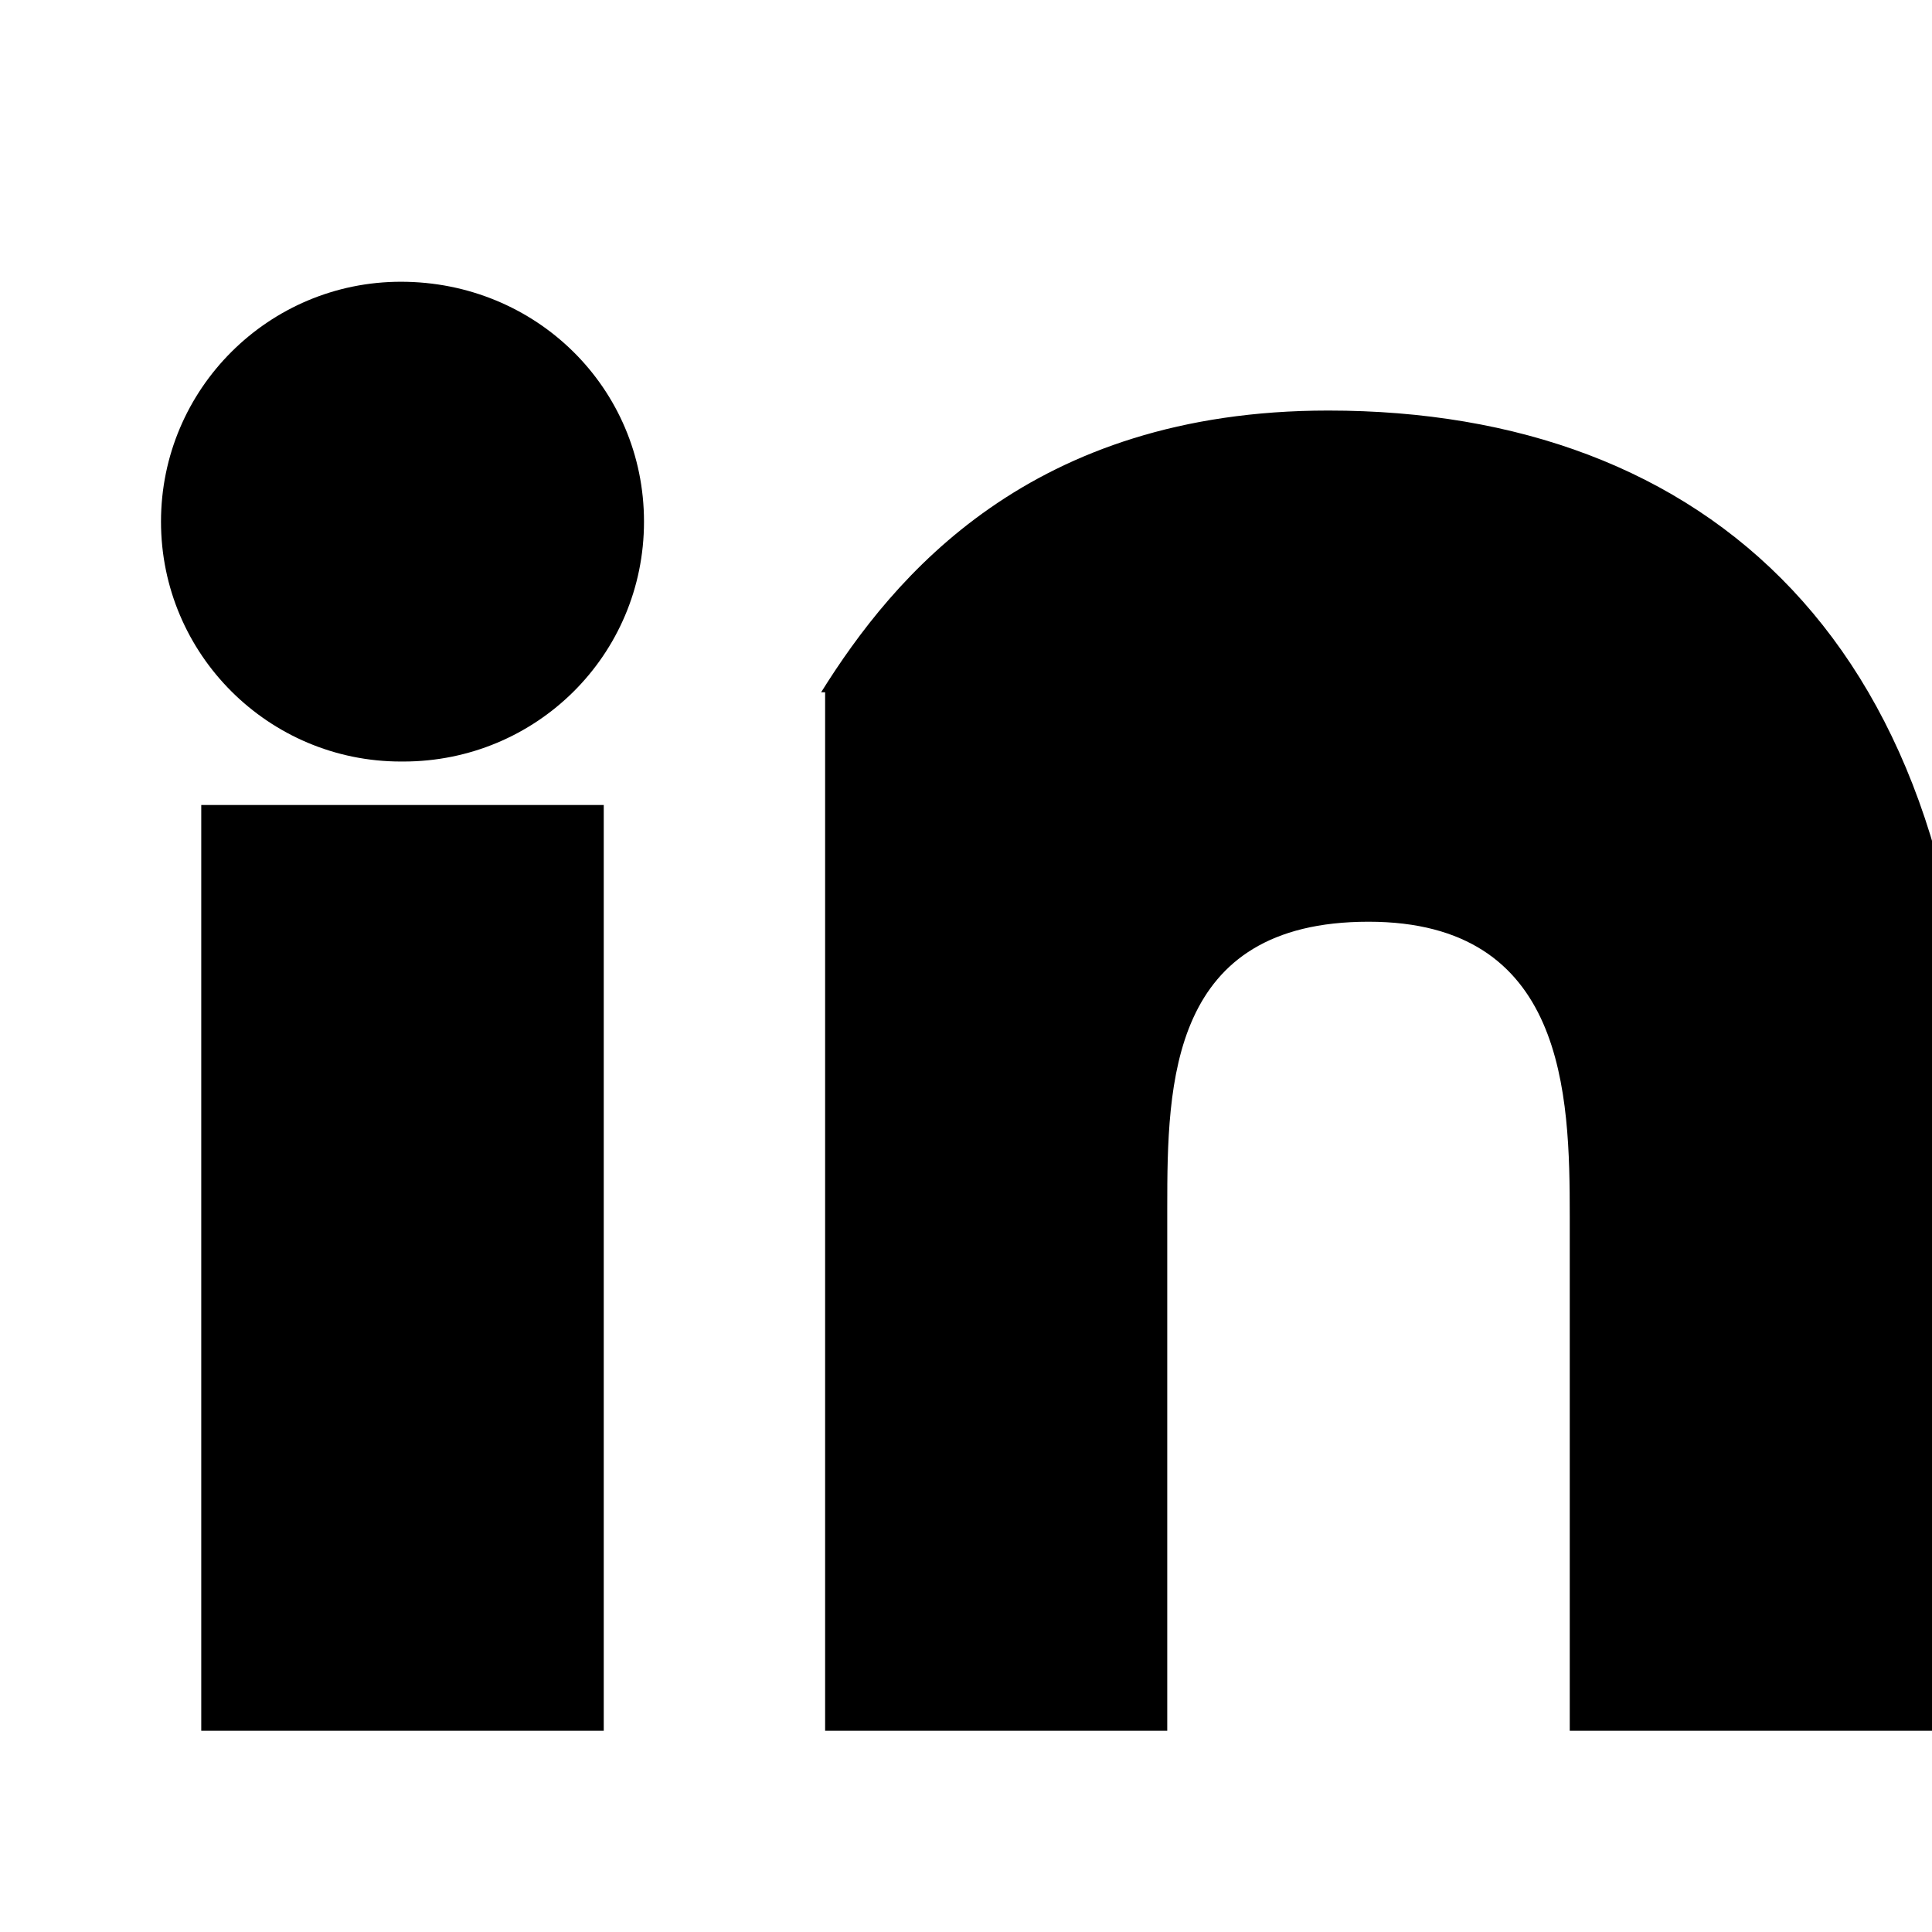 <svg xmlns="http://www.w3.org/2000/svg" viewBox="0 0 24 24" fill="currentColor" aria-hidden="true">
      <path d="M4.98 3.5C3.34 3.5 2 4.83 2 6.48s1.34 2.98 2.98 2.98h.03C6.66 9.46 8 8.14 8 6.48S6.66 3.5 4.98 3.5zM2.5 21.5h5V10H2.5v11.5zM9.5 21.5h5V15c0-1.55.03-3.55 2.5-3.55 2.45 0 2.5 2.14 2.5 3.66v6.39h5V14.2c0-6.2-3.3-9.1-8-9.1-3.7 0-5.4 2.06-6.3 3.5h.05V21.5z" />
    </svg>